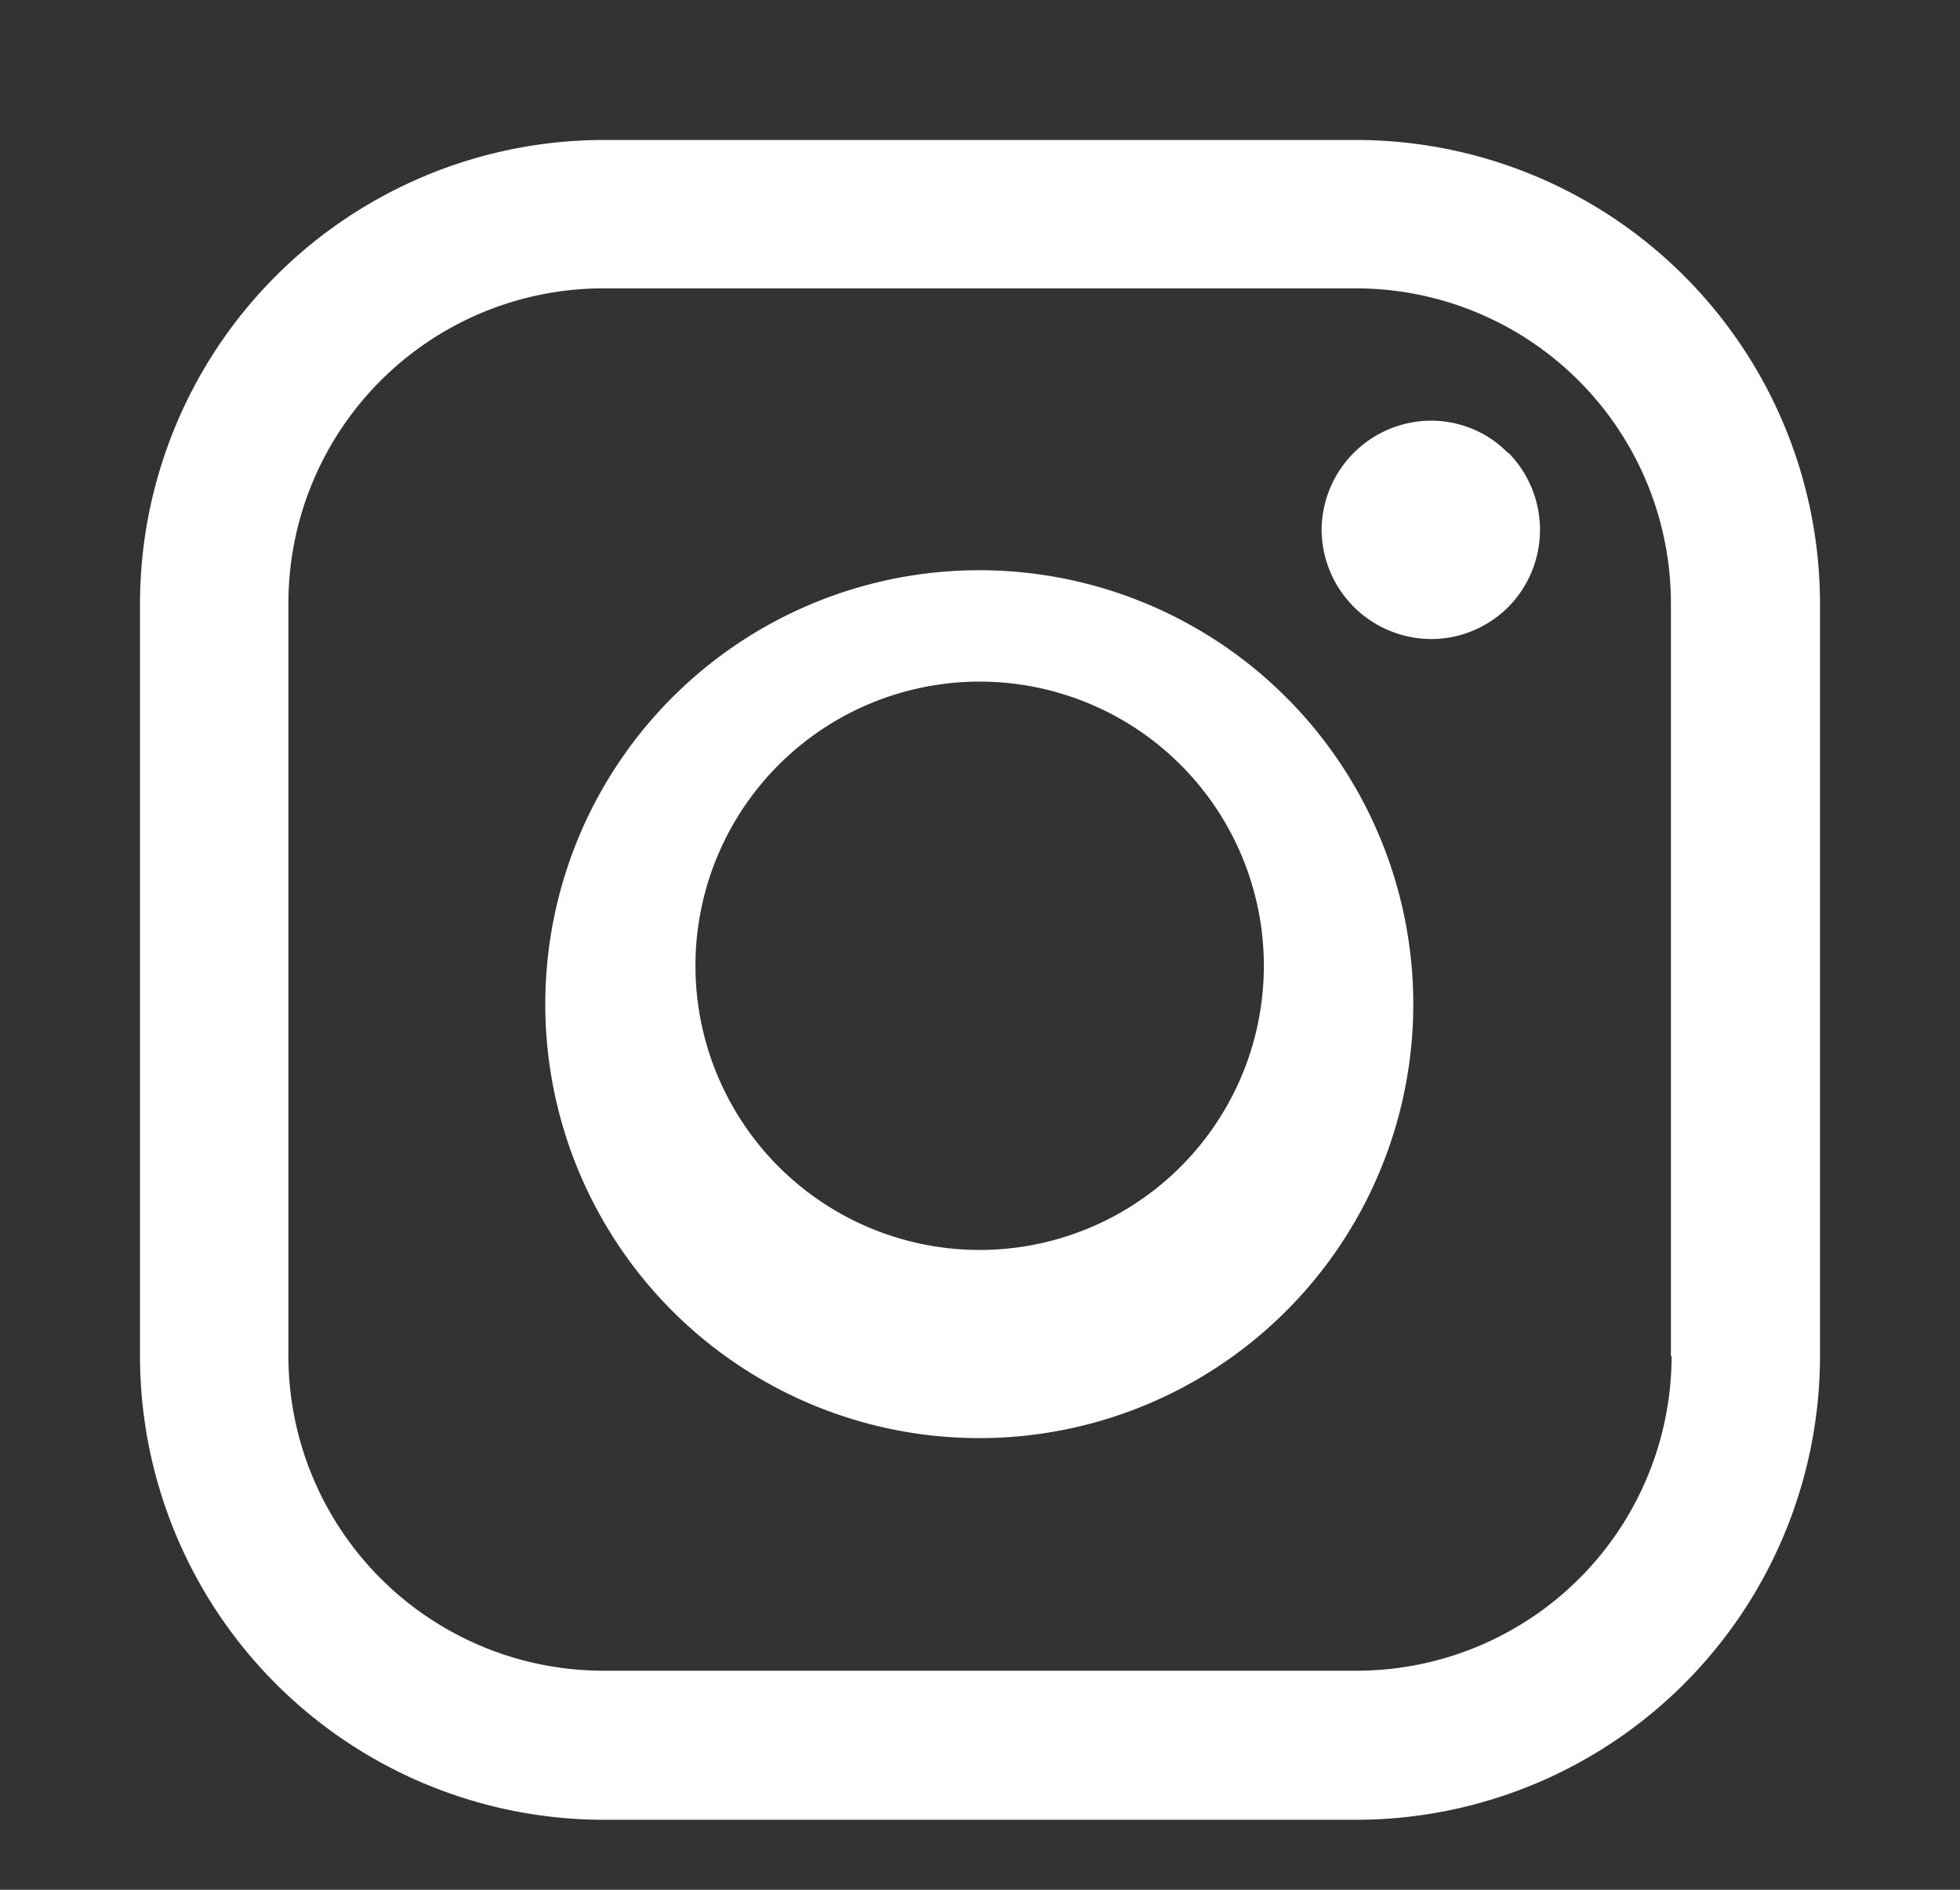 <svg xmlns="http://www.w3.org/2000/svg" xmlns:xlink="http://www.w3.org/1999/xlink" width="28" height="27" viewBox="0 0 28 27"><rect x="0" y="0" width="28" height="27" fill="#333333" stroke="none"/><defs><path id="rw7da" d="M1671 13133.62v10.76a6.63 6.63 0 0 1-6.62 6.62h-10.76a6.63 6.63 0 0 1-6.62-6.62v-10.76a6.63 6.63 0 0 1 6.62-6.62h10.76a6.63 6.63 0 0 1 6.62 6.62zm-2.13 10.76v-10.76a4.5 4.5 0 0 0-4.5-4.5h-10.75a4.5 4.5 0 0 0-4.5 4.5v10.76a4.5 4.5 0 0 0 4.5 4.49h10.76a4.5 4.5 0 0 0 4.5-4.5zm-3.69-5.38a6.2 6.2 0 1 1-12.38-.01 6.2 6.2 0 0 1 12.38.01zm-2.13 0a4.06 4.06 0 1 0-8.11 0 4.06 4.06 0 0 0 8.11 0zm3.5-7.53a1.57 1.57 0 0 1 0 2.2c-.3.3-.7.46-1.1.46a1.57 1.57 0 0 1-1.57-1.56 1.57 1.57 0 0 1 1.56-1.56c.42 0 .82.17 1.1.46z"/></defs><g><g transform="translate(-1645 -13125)"><use fill="#fff" xlink:href="#rw7da"/></g></g></svg>